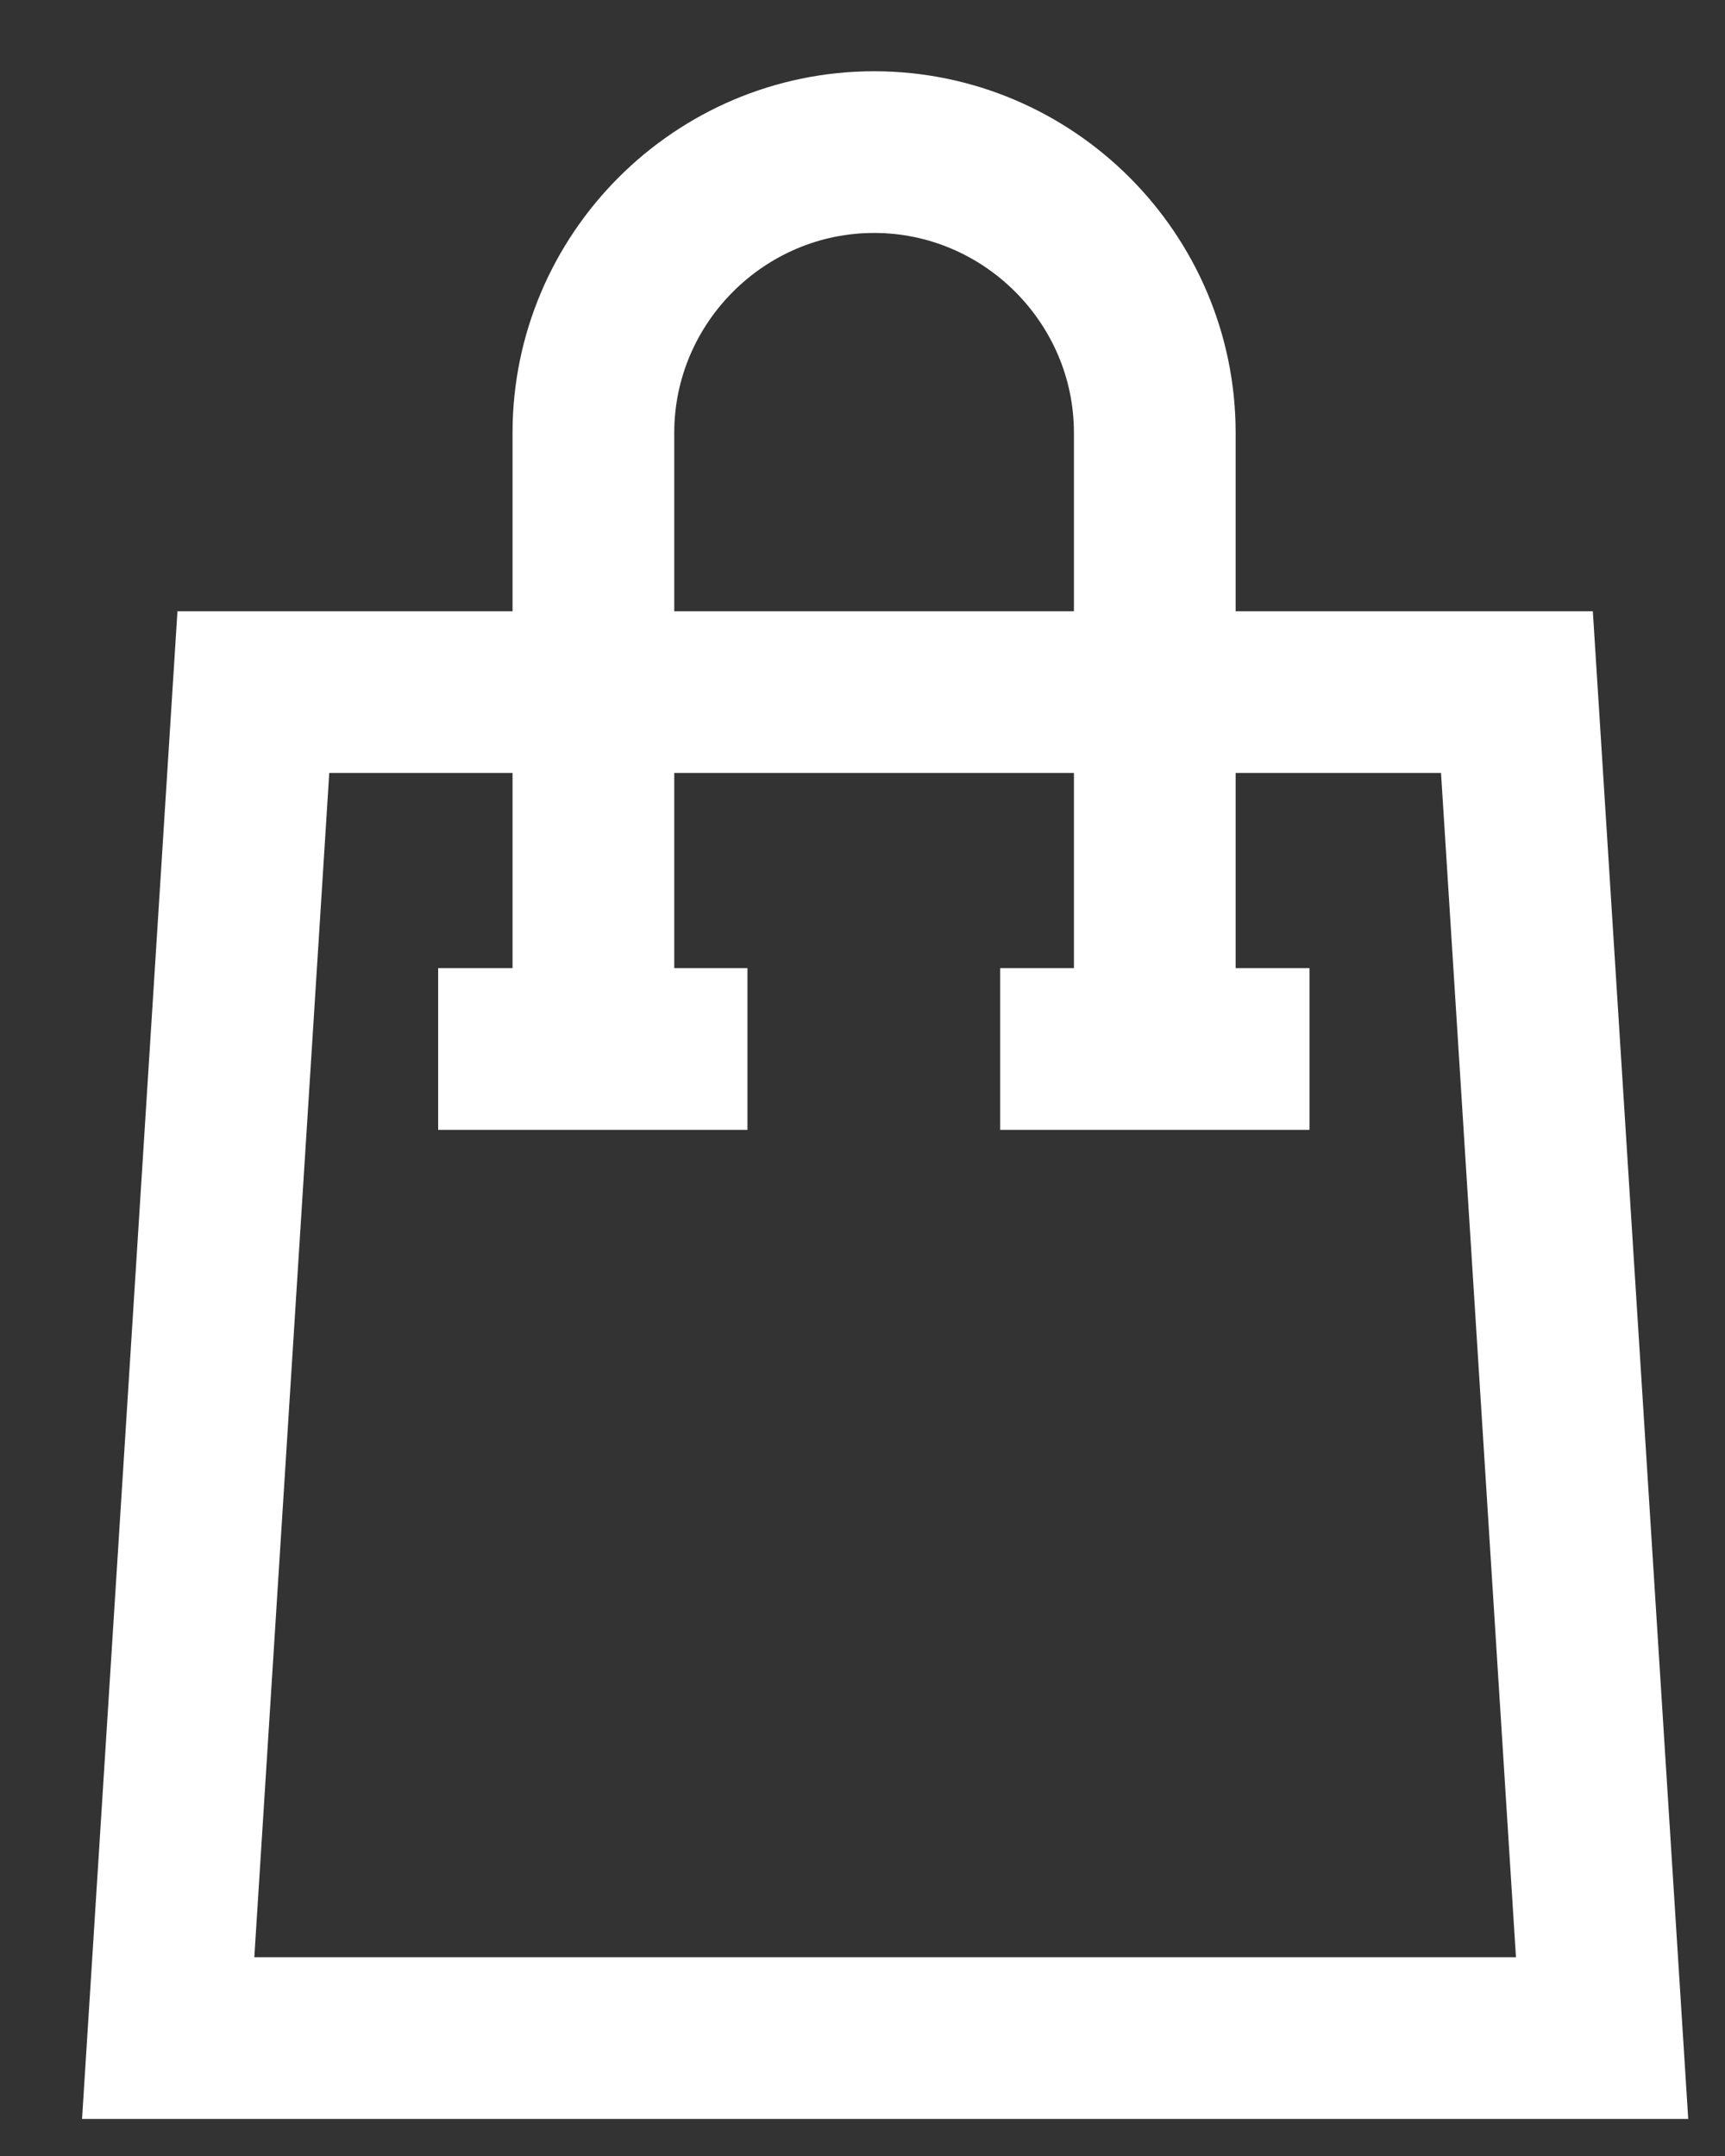 <svg width="16" height="20" viewBox="0 0 16 20" fill="none" xmlns="http://www.w3.org/2000/svg">
<rect x="0" y="0" width="16" height="20" fill="#333333" stroke="none"/>
<path fill-rule="evenodd" clip-rule="evenodd" d="M1.56 18.906H14.86L14.07 6.42H2.35L1.56 18.906Z" stroke="white" stroke-width="1.5"/>
<path d="M5.504 9.62V4.015C5.504 2.583 6.675 1.411 8.107 1.411C9.54 1.411 10.711 2.583 10.711 4.015V9.62" stroke="white" stroke-width="1.5"/>
<path d="M4.814 9.731H6.183" stroke="white" stroke-width="1.5" stroke-linecap="square"/>
<path d="M10.027 9.731H11.396" stroke="white" stroke-width="1.5" stroke-linecap="square"/>
</svg>
